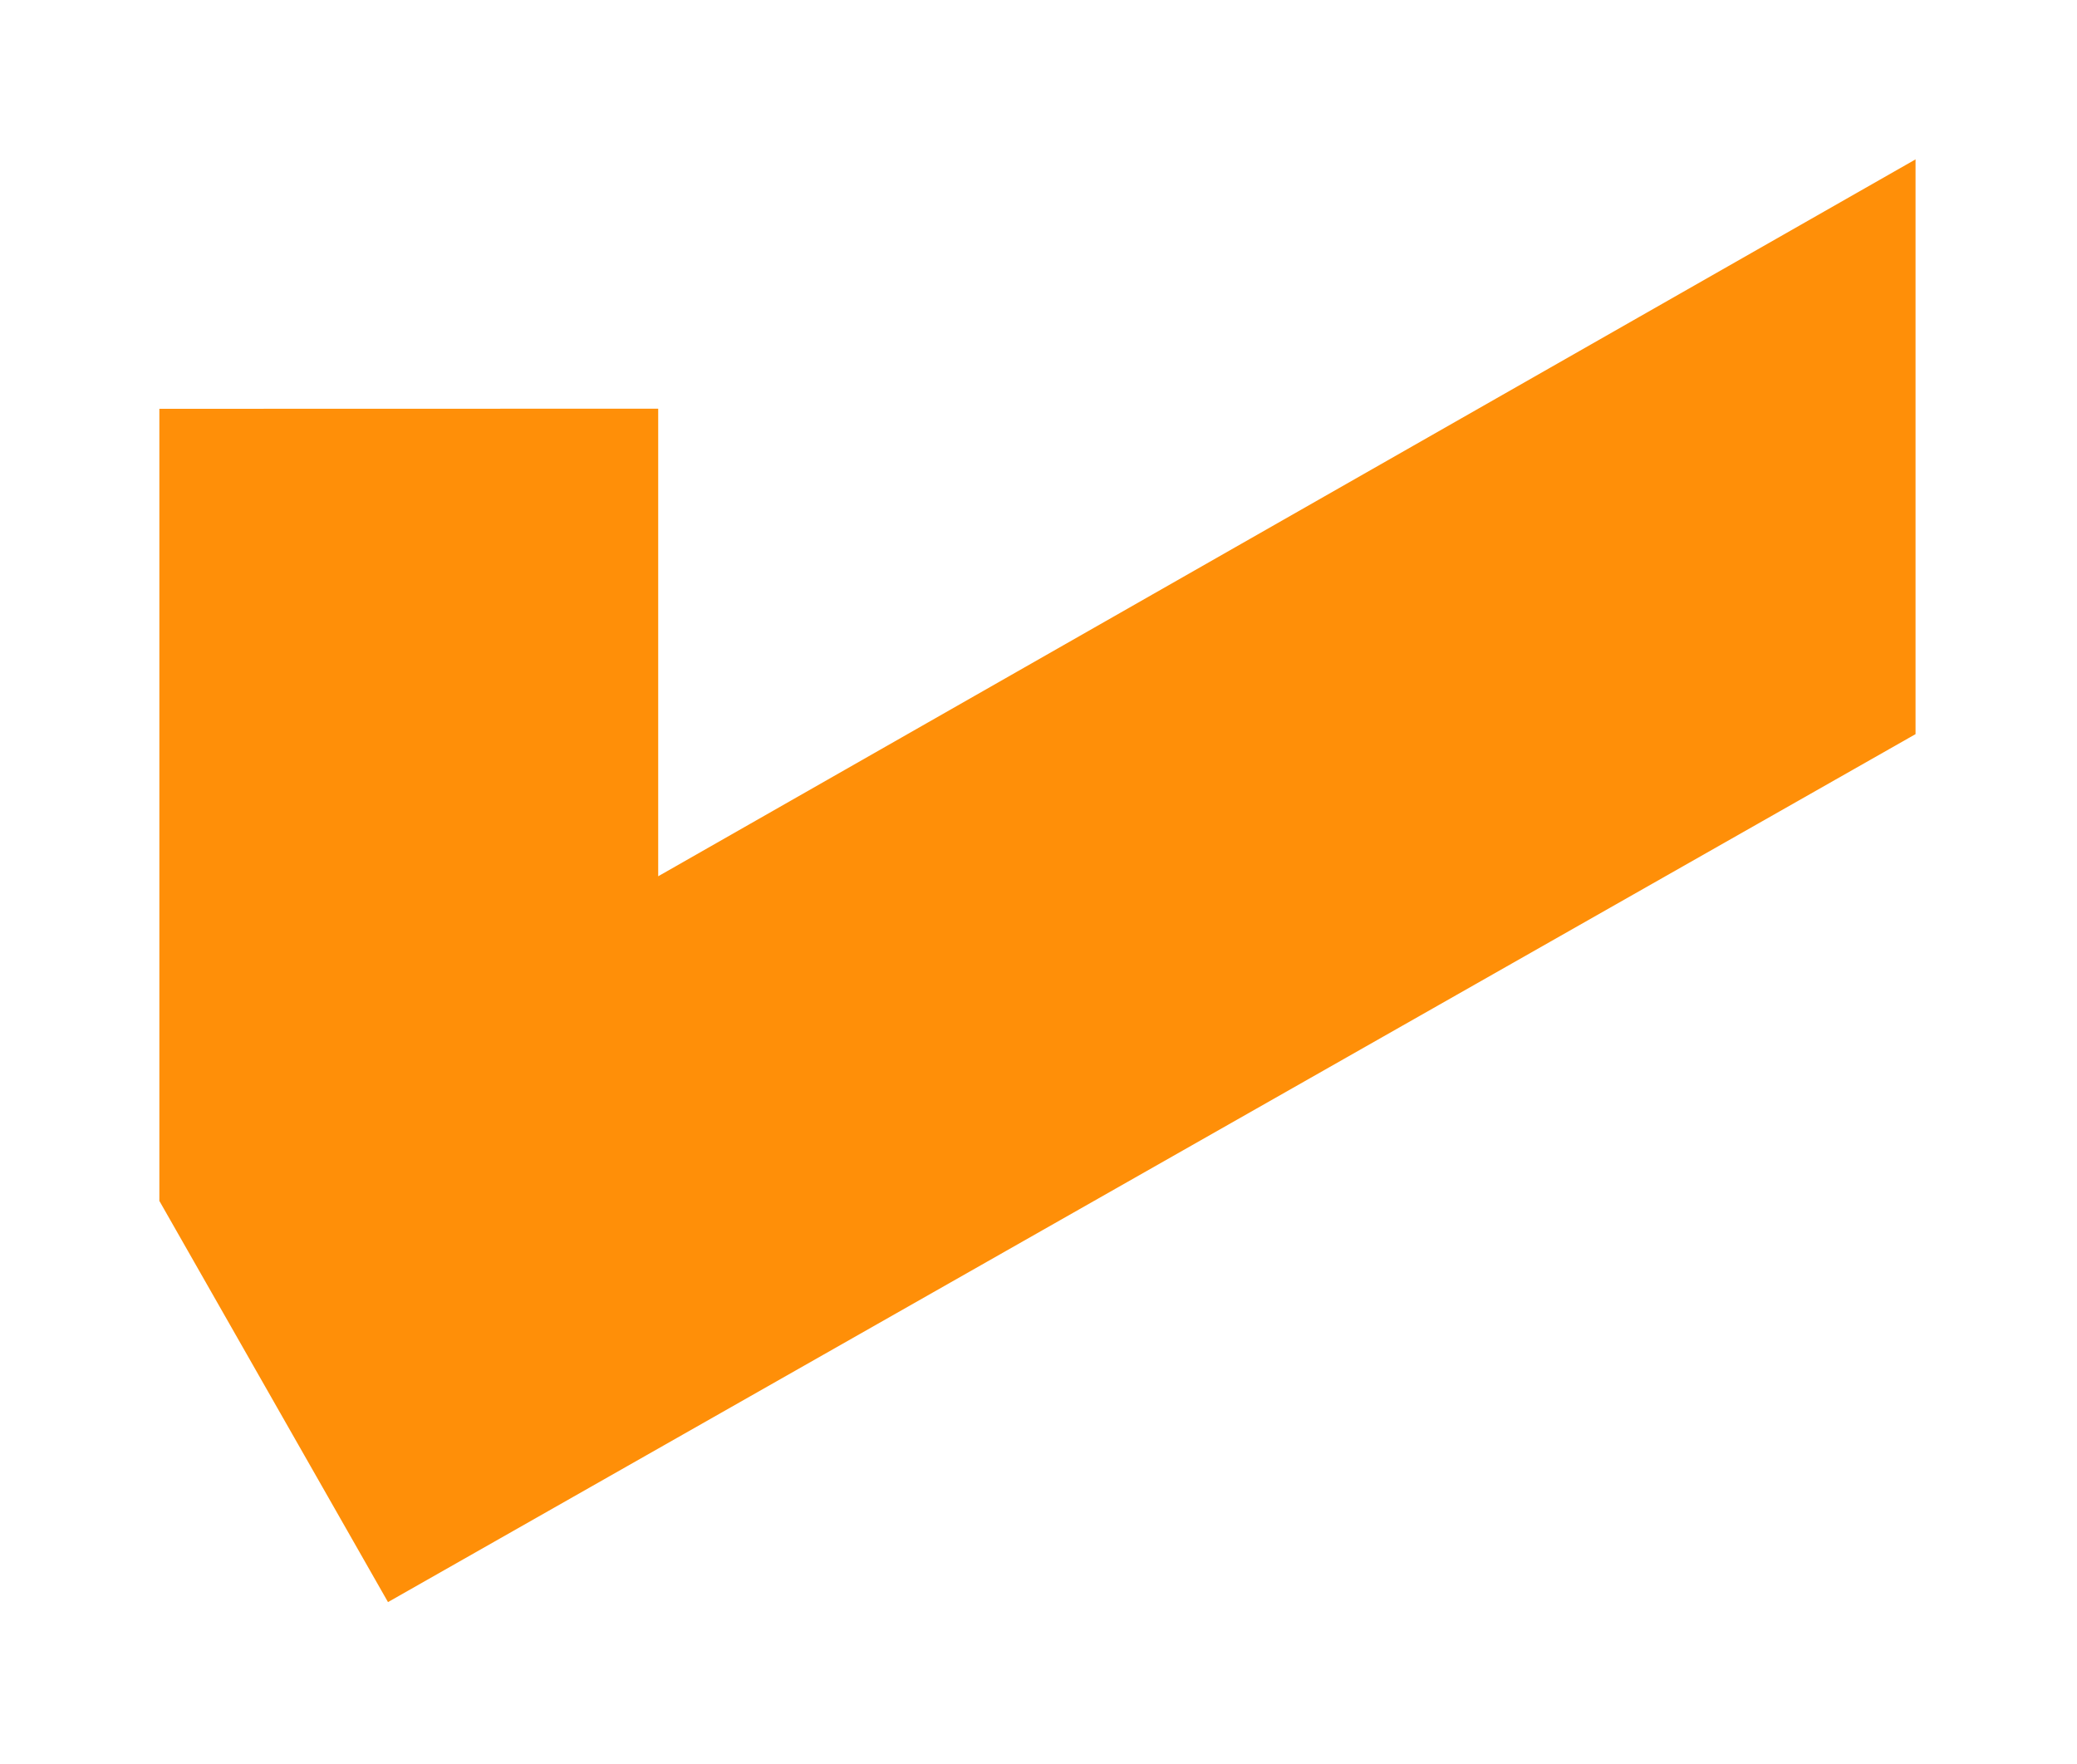 <svg width="782" height="664" viewBox="0 0 782 664" fill="none" xmlns="http://www.w3.org/2000/svg">
<g filter="url(#filter0_d_20_4)">
<path d="M60 422.088V123.896L247.815 123.853V299.878L721.209 30V246.374L146.082 573.124L60 422.088Z" fill="#FF8F08"/>
</g>
<defs>
<filter id="filter0_d_20_4" x="0" y="0" width="781.209" height="663.124" filterUnits="userSpaceOnUse" color-interpolation-filters="sRGB">
<feFlood flood-opacity="0" result="BackgroundImageFix"/>
<feColorMatrix in="SourceAlpha" type="matrix" values="0 0 0 0 0 0 0 0 0 0 0 0 0 0 0 0 0 0 127 0" result="hardAlpha"/>
<feOffset dy="30"/>
<feGaussianBlur stdDeviation="30"/>
<feComposite in2="hardAlpha" operator="out"/>
<feColorMatrix type="matrix" values="0 0 0 0 1 0 0 0 0 0.561 0 0 0 0 0.031 0 0 0 0.25 0"/>
<feBlend mode="normal" in2="BackgroundImageFix" result="effect1_dropShadow_20_4"/>
<feBlend mode="normal" in="SourceGraphic" in2="effect1_dropShadow_20_4" result="shape"/>
</filter>
</defs>
</svg>

